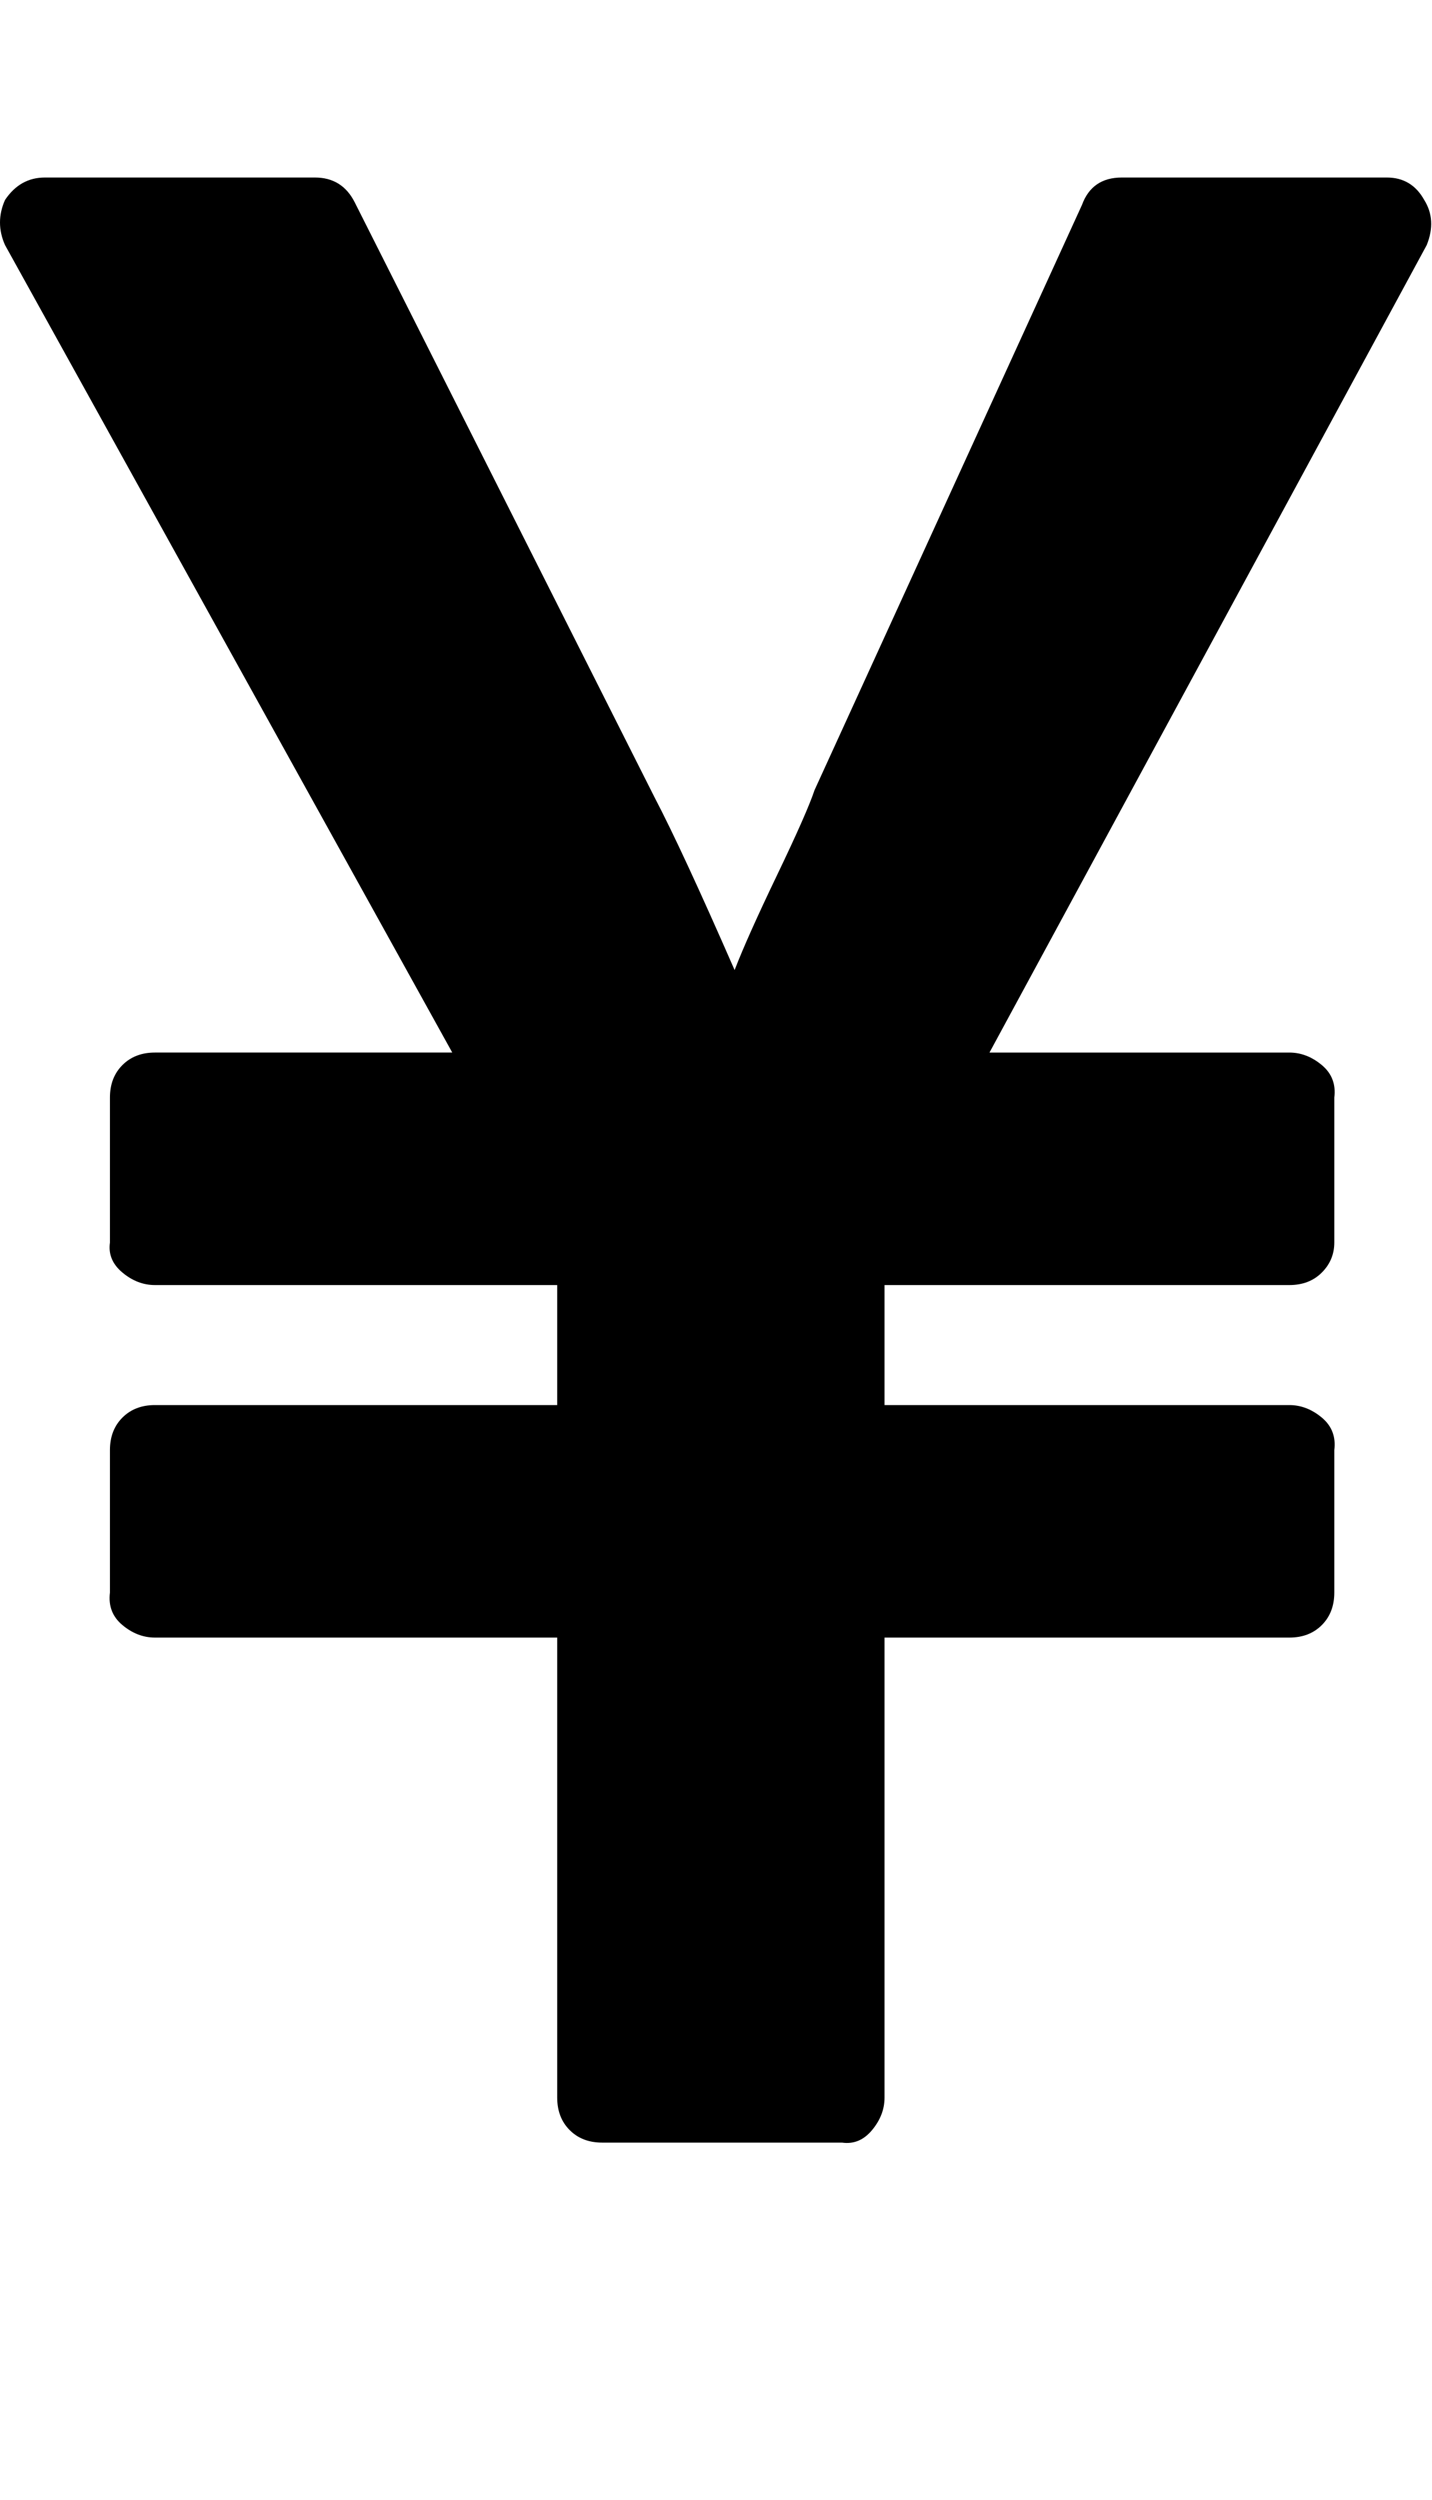 <svg xmlns="http://www.w3.org/2000/svg" viewBox="0 0 573.1 1000"><path d="M337 857h-96q-8 0-13-5t-5-13V655H62q-7 0-13-5t-5-13v-57q0-8 5-13t13-5h161v-48H62q-7 0-13-5t-5-12v-58q0-8 5-13t13-5h119L2 98q-4-9 0-18 6-9 16-9h108q11 0 16 10l120 238q11 21 32 69 5-13 17-38t15-34L433 82q4-11 16-11h106q10 0 15 9 5 8 1 18L396 421h120q7 0 13 5t5 13v58q0 7-5 12t-13 5H354v48h162q7 0 13 5t5 13v57q0 8-5 13t-13 5H354v184q0 7-5 13t-12 5z"/></svg>